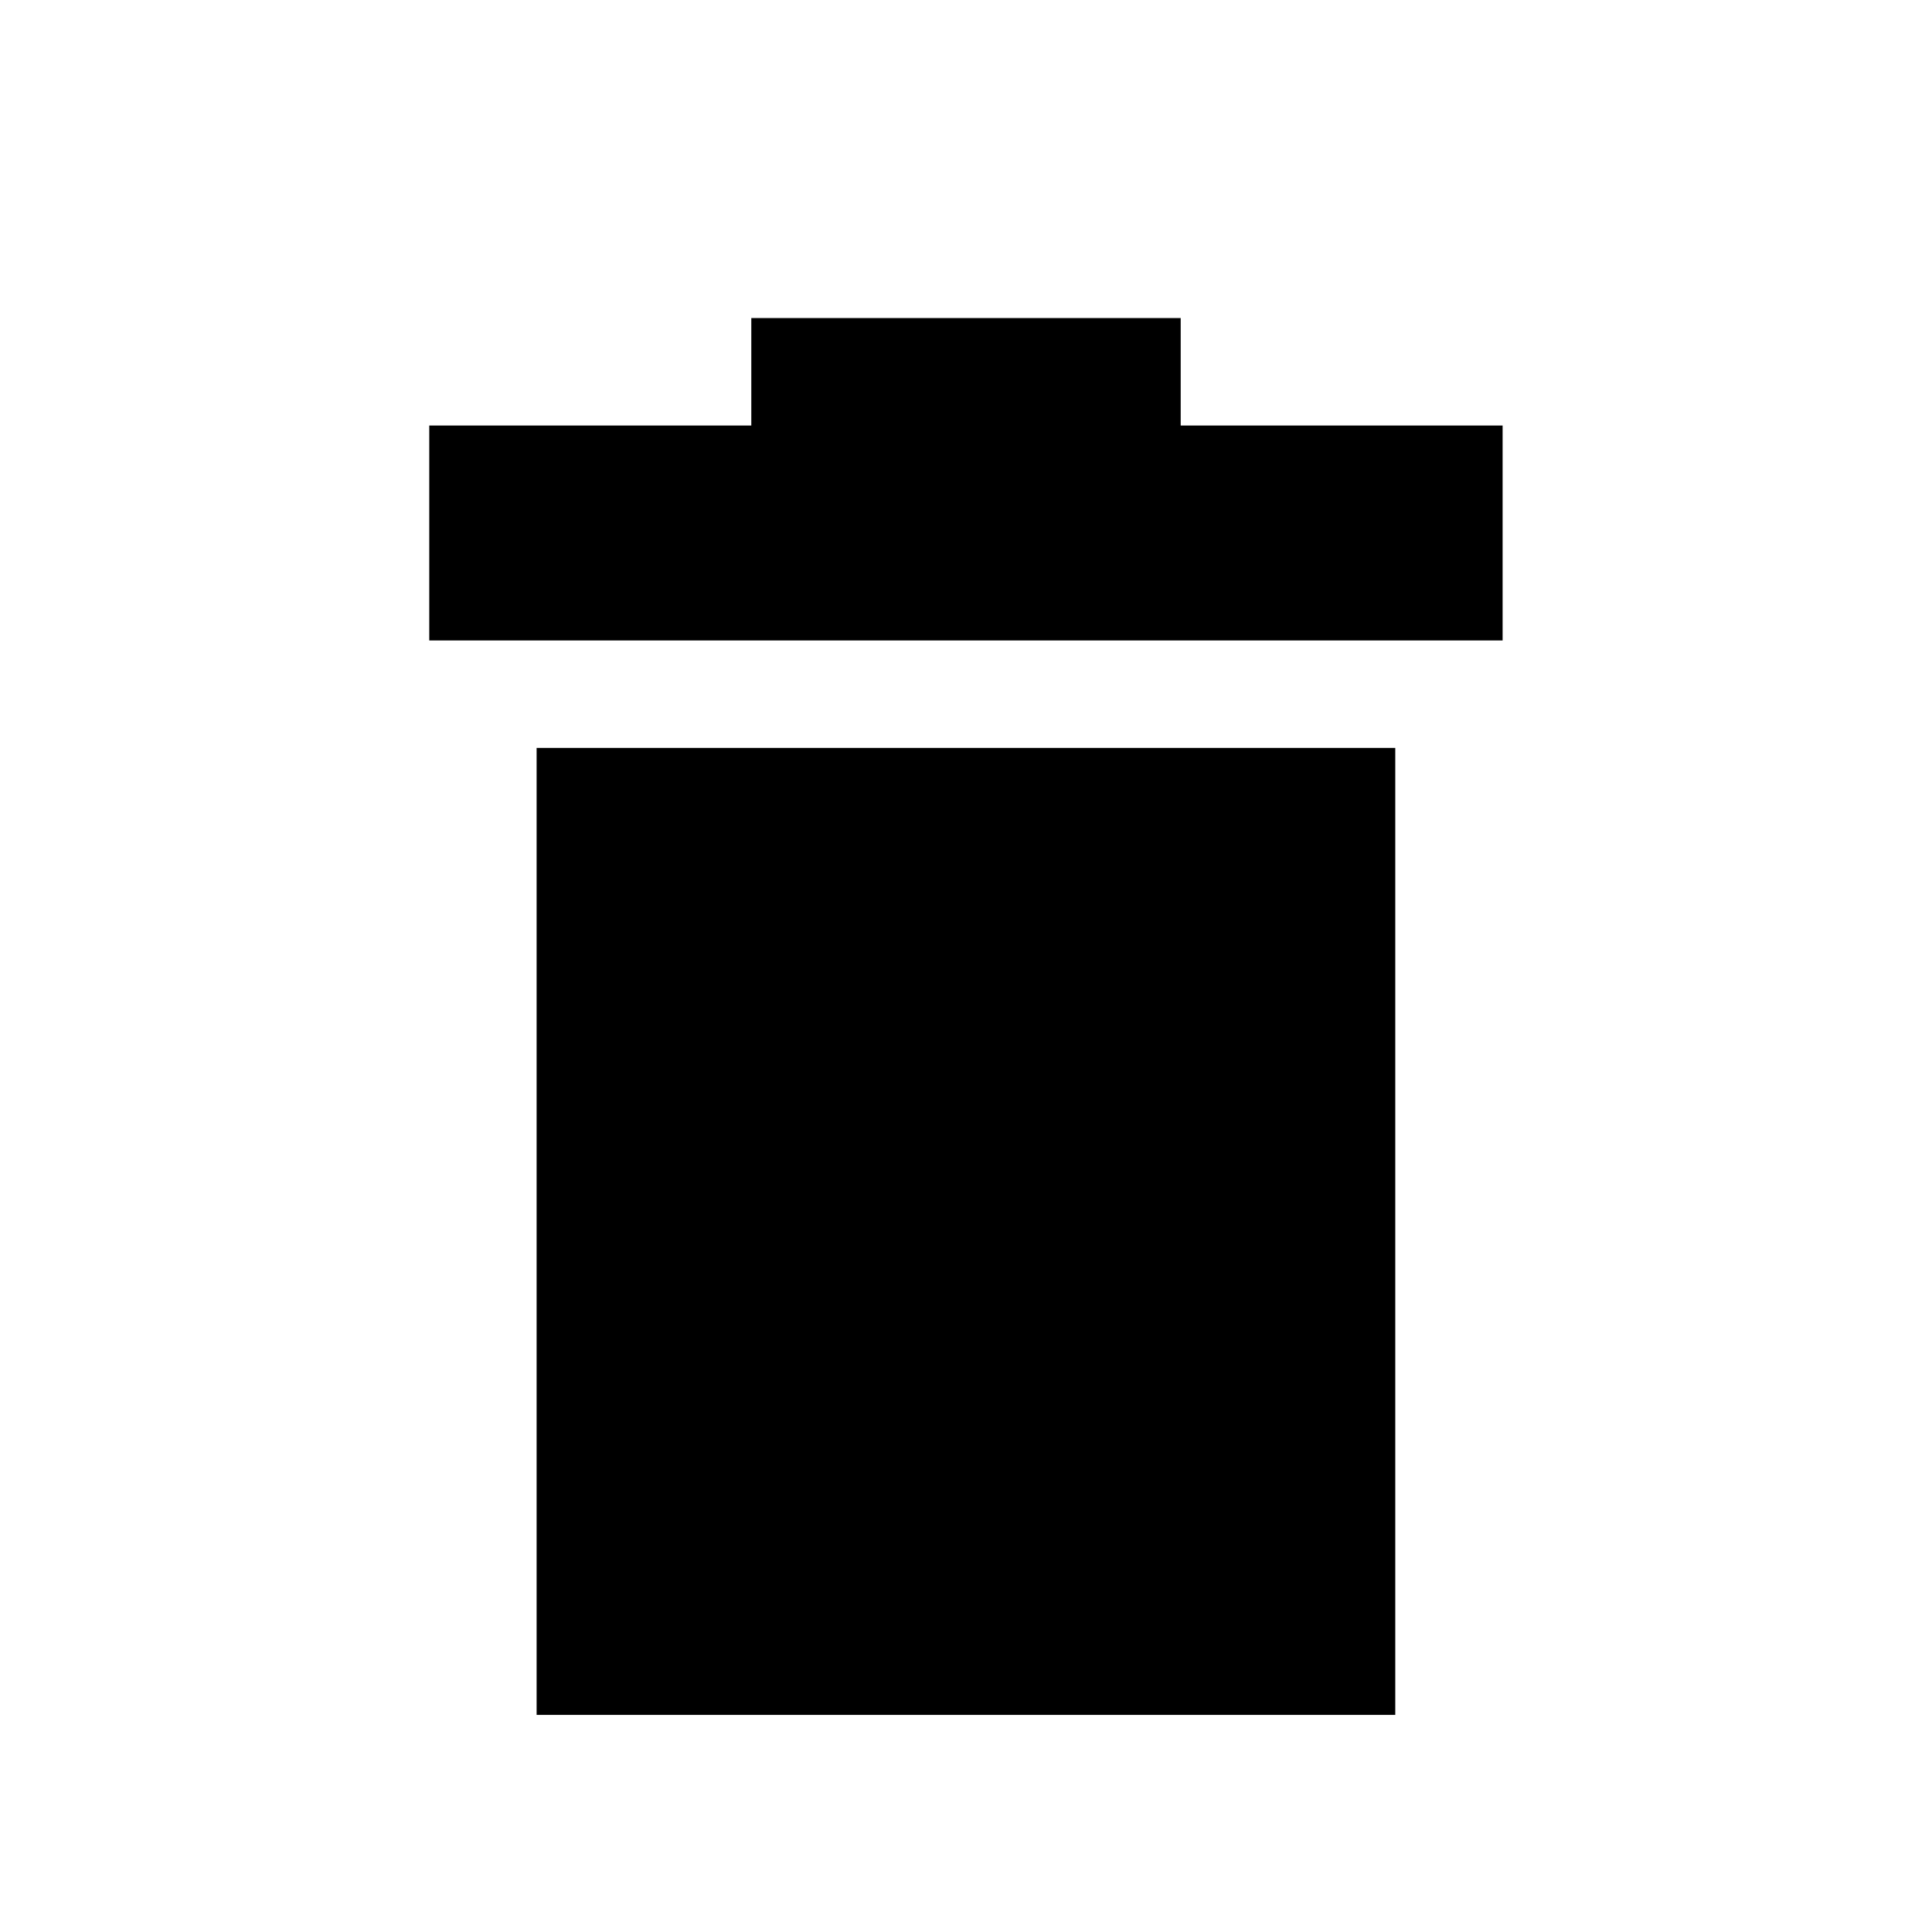 <?xml version="1.0" encoding="utf-8"?>
<!-- Generated by IcoMoon.io -->
<!DOCTYPE svg PUBLIC "-//W3C//DTD SVG 1.1//EN" "http://www.w3.org/Graphics/SVG/1.1/DTD/svg11.dtd">
<svg version="1.1" xmlns="http://www.w3.org/2000/svg" xmlns:xlink="http://www.w3.org/1999/xlink" width="16" height="16" viewBox="0 0 16 16">
<path d="M9.778 3.524v-0.89h-3.556v0.89h-2.667v1.78h8.889v-1.78h-2.667z" fill="#000000"></path>
<path d="M4.444 6.194v8.008h7.111v-8.008h-7.111z" fill="#000000"></path>
</svg>
